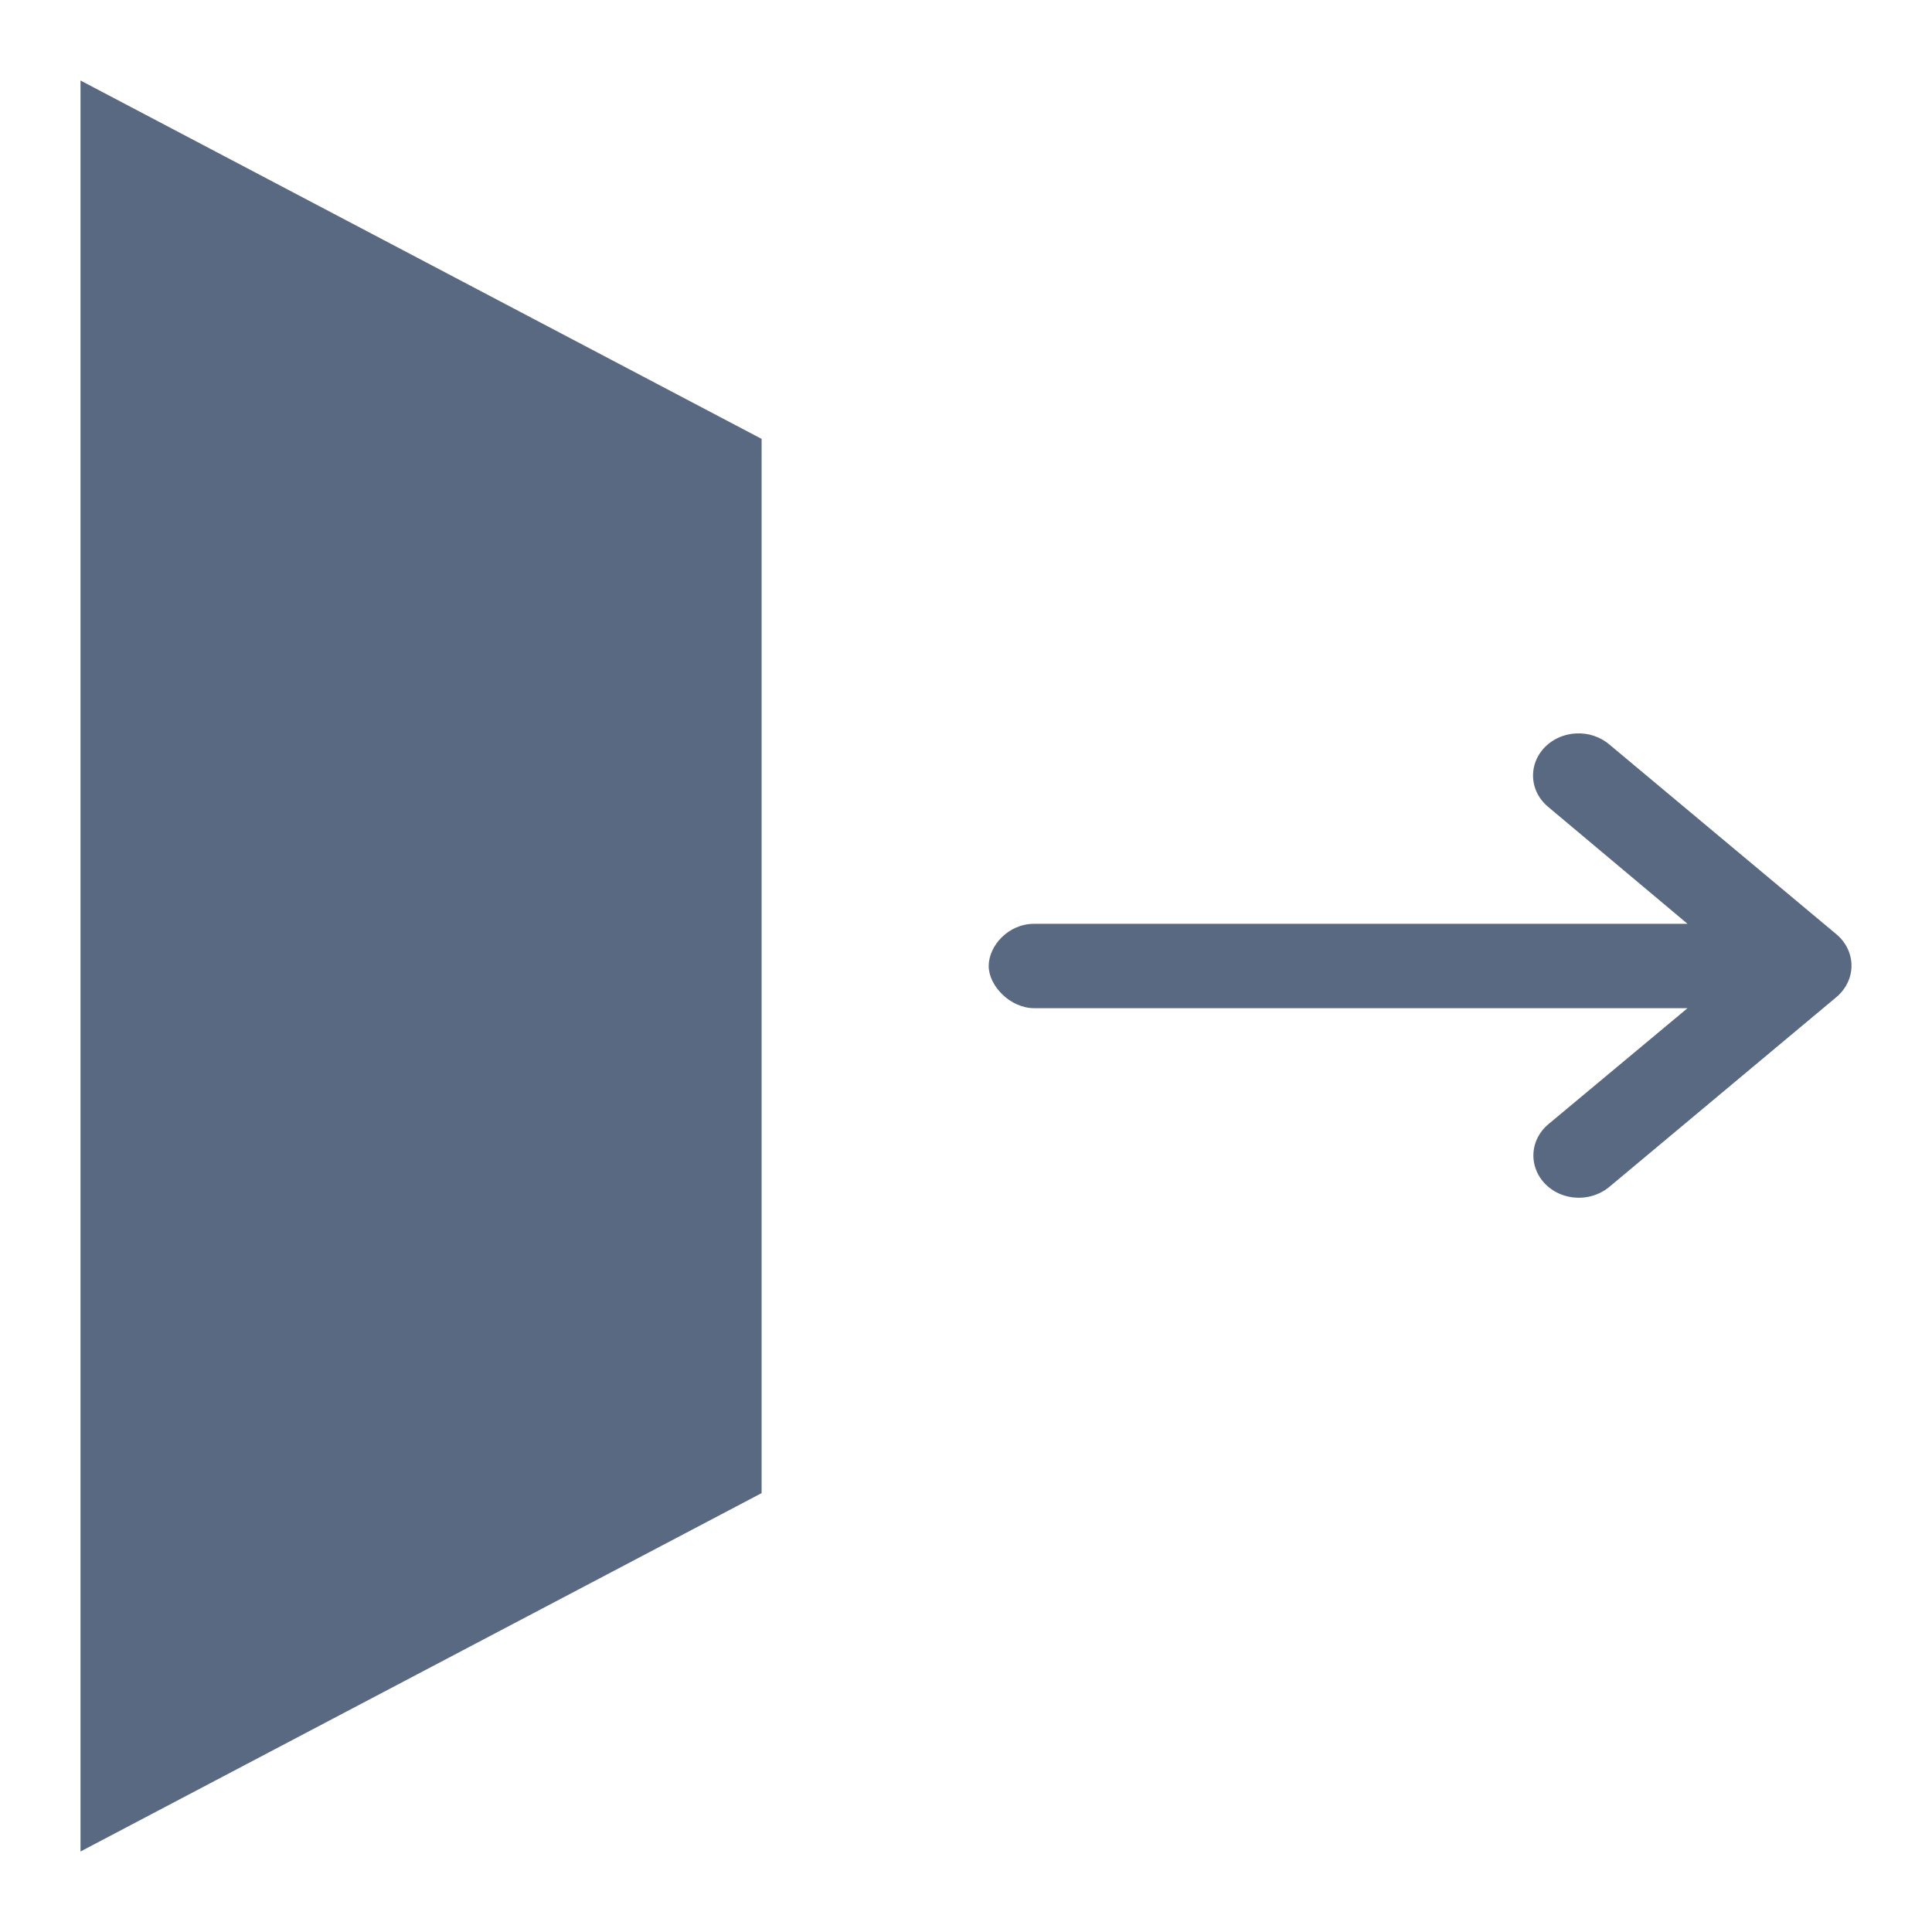 <svg width="24" height="24" viewBox="0 0 24 24" fill="none" xmlns="http://www.w3.org/2000/svg">
<path fill-rule="evenodd" clip-rule="evenodd" d="M1 1V12V23L9.461 18.548V5.452L1 1ZM19.579 9.111C19.35 9.122 19.151 9.26 19.075 9.462C19 9.663 19.063 9.887 19.236 10.027L20.963 11.476H12.846C12.521 11.476 12.282 11.753 12.282 12C12.282 12.247 12.55 12.524 12.846 12.524H20.963L19.236 13.964C19.085 14.09 19.018 14.28 19.061 14.464C19.103 14.648 19.248 14.797 19.441 14.854C19.633 14.911 19.844 14.868 19.994 14.742L22.814 12.385C22.932 12.285 23 12.144 23 11.996C23 11.848 22.932 11.707 22.814 11.607L19.994 9.25C19.881 9.153 19.732 9.103 19.579 9.111Z" fill="#596982"/>
</svg>

